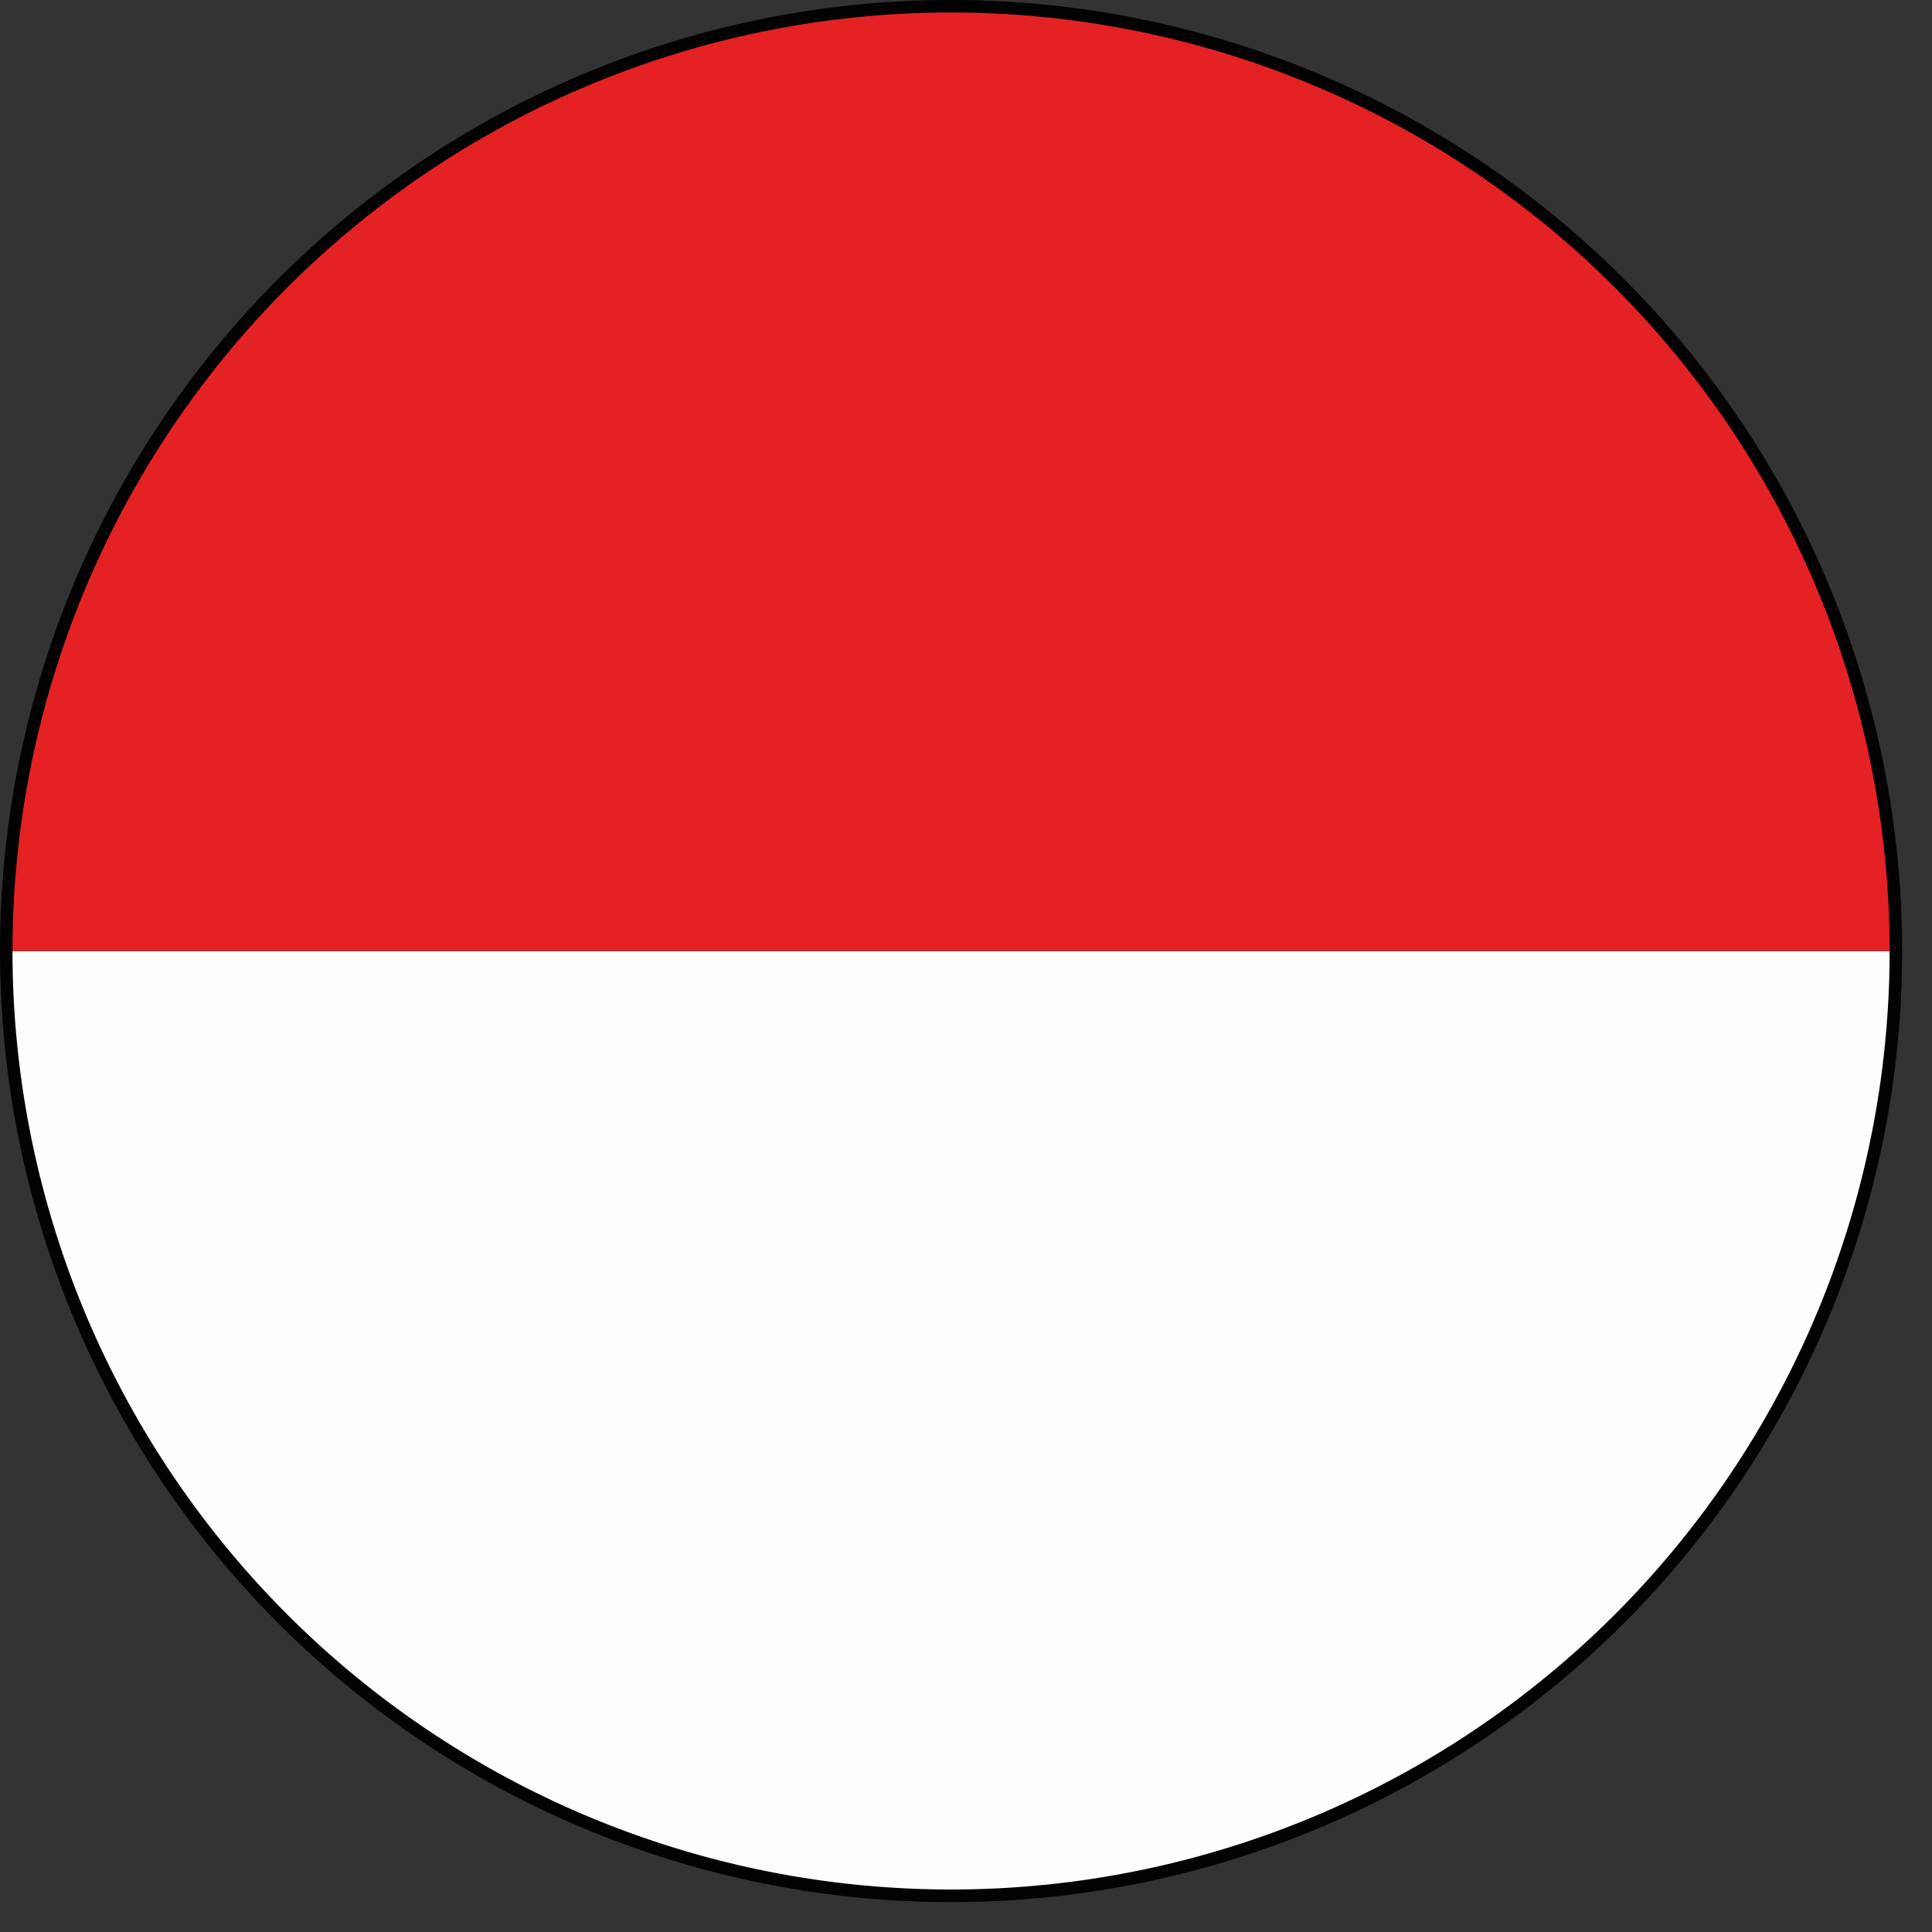 <svg xmlns="http://www.w3.org/2000/svg" width="15" height="15" viewBox="0 0 15 15">
    <rect x="0" y="0" width="15" height="15" fill="#333333" stroke="none"/>
    <g fill="none" fill-rule="evenodd">
        <path fill="#020203" d="M14.768 7.384a7.384 7.384 0 0 1-7.384 7.384A7.384 7.384 0 1 1 7.384 0a7.384 7.384 0 0 1 7.384 7.384"/>
        <path fill="#FEFEFE" d="M7.384 14.67a7.287 7.287 0 0 0 7.287-7.286H.097a7.287 7.287 0 0 0 7.287 7.286"/>
        <path fill="#E42123" d="M7.384.097A7.287 7.287 0 0 0 .097 7.383h14.574A7.287 7.287 0 0 0 7.384.097"/>
    </g>
</svg>
